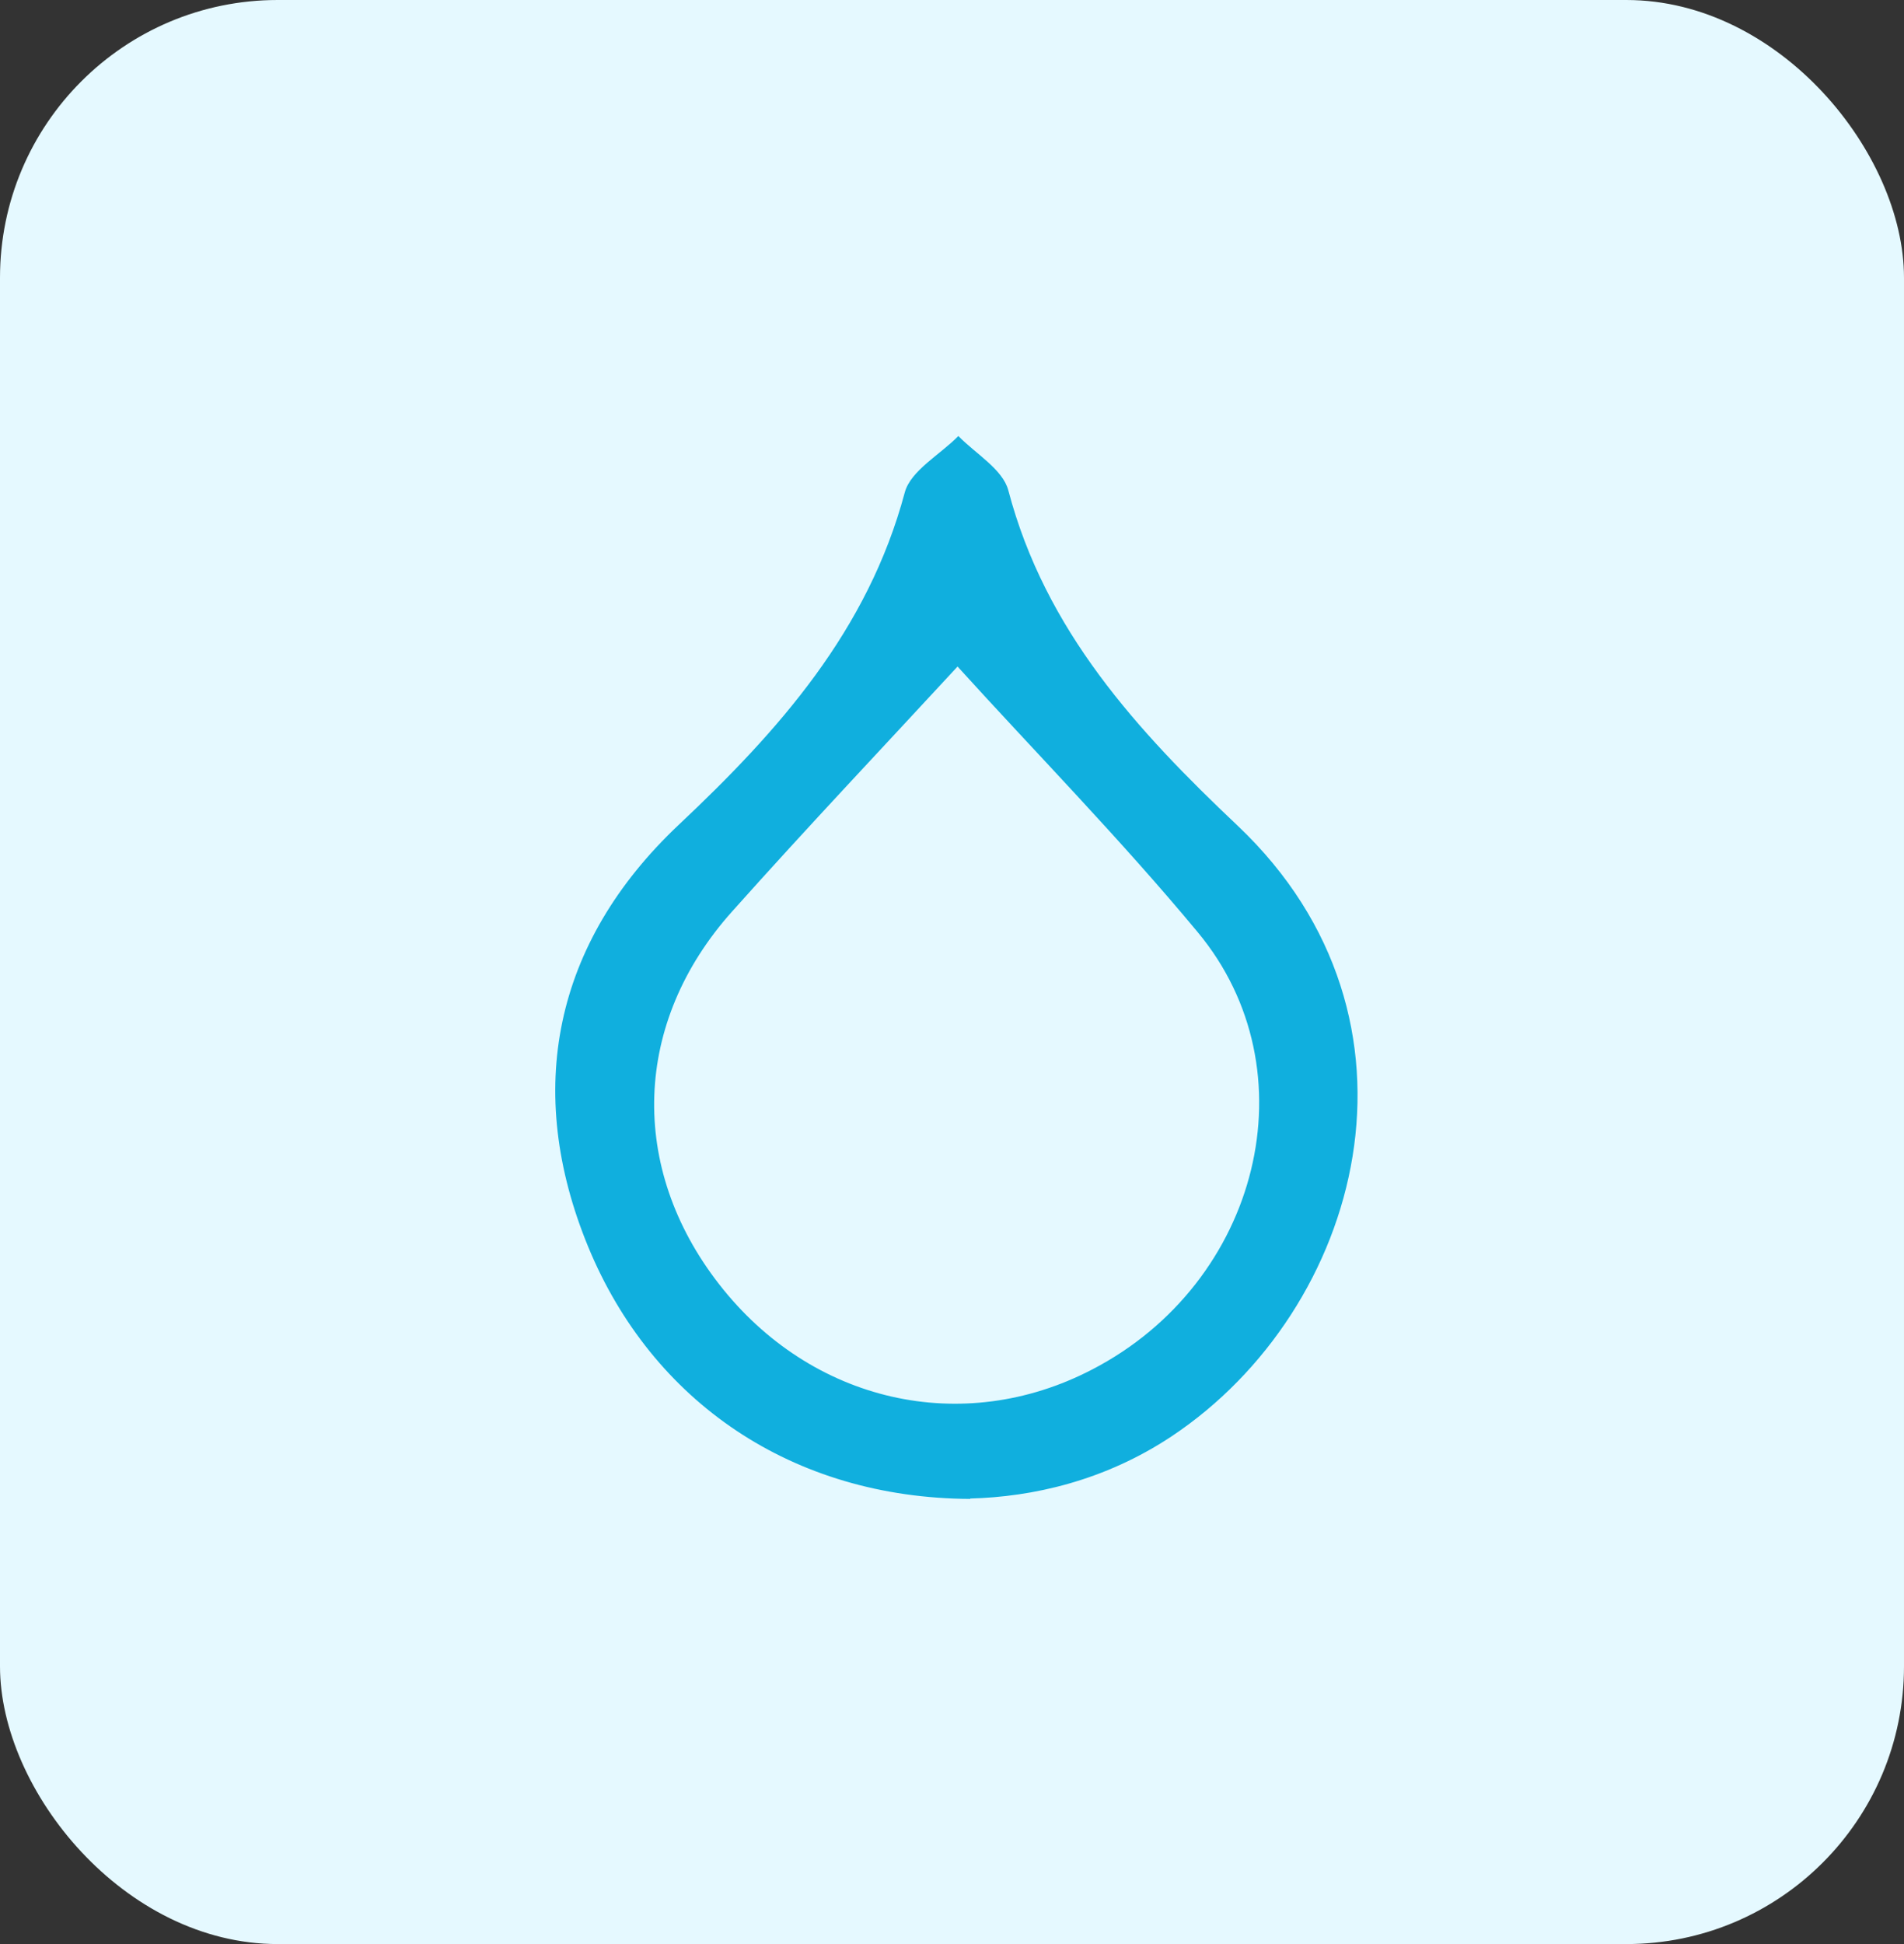 <svg width="48" height="49" viewBox="0 0 48 49" fill="none" xmlns="http://www.w3.org/2000/svg">
<rect x="0" y="0" width="48" height="49" fill="#333333" stroke="none"/>
<rect width="48" height="49" rx="7" fill="#E5F9FF"/>
<g clip-path="url(#clip0_76_3785)">
<path d="M24.46 37.78C19.97 37.76 16.44 35.33 14.83 31.43C13.21 27.5 13.95 23.77 17.11 20.79C19.64 18.41 21.88 15.89 22.81 12.41C22.96 11.86 23.7 11.46 24.16 10.99C24.6 11.44 25.28 11.83 25.42 12.36C26.35 15.89 28.66 18.41 31.21 20.82C36.35 25.7 34.33 33.01 29.54 36.2C27.84 37.33 26.02 37.73 24.46 37.77V37.78ZM24.14 16.8C22.34 18.75 20.37 20.83 18.46 22.97C15.95 25.77 15.84 29.43 18.13 32.37C20.45 35.35 24.26 36.22 27.53 34.52C31.76 32.33 33.1 26.98 30.19 23.49C28.23 21.13 26.08 18.94 24.14 16.8Z" fill="#10AFDE"/>
</g>
<defs>
<clipPath id="clip0_76_3785">
<rect width="20.22" height="26.78" fill="white" transform="translate(14 11)"/>
</clipPath>
</defs>
</svg>
